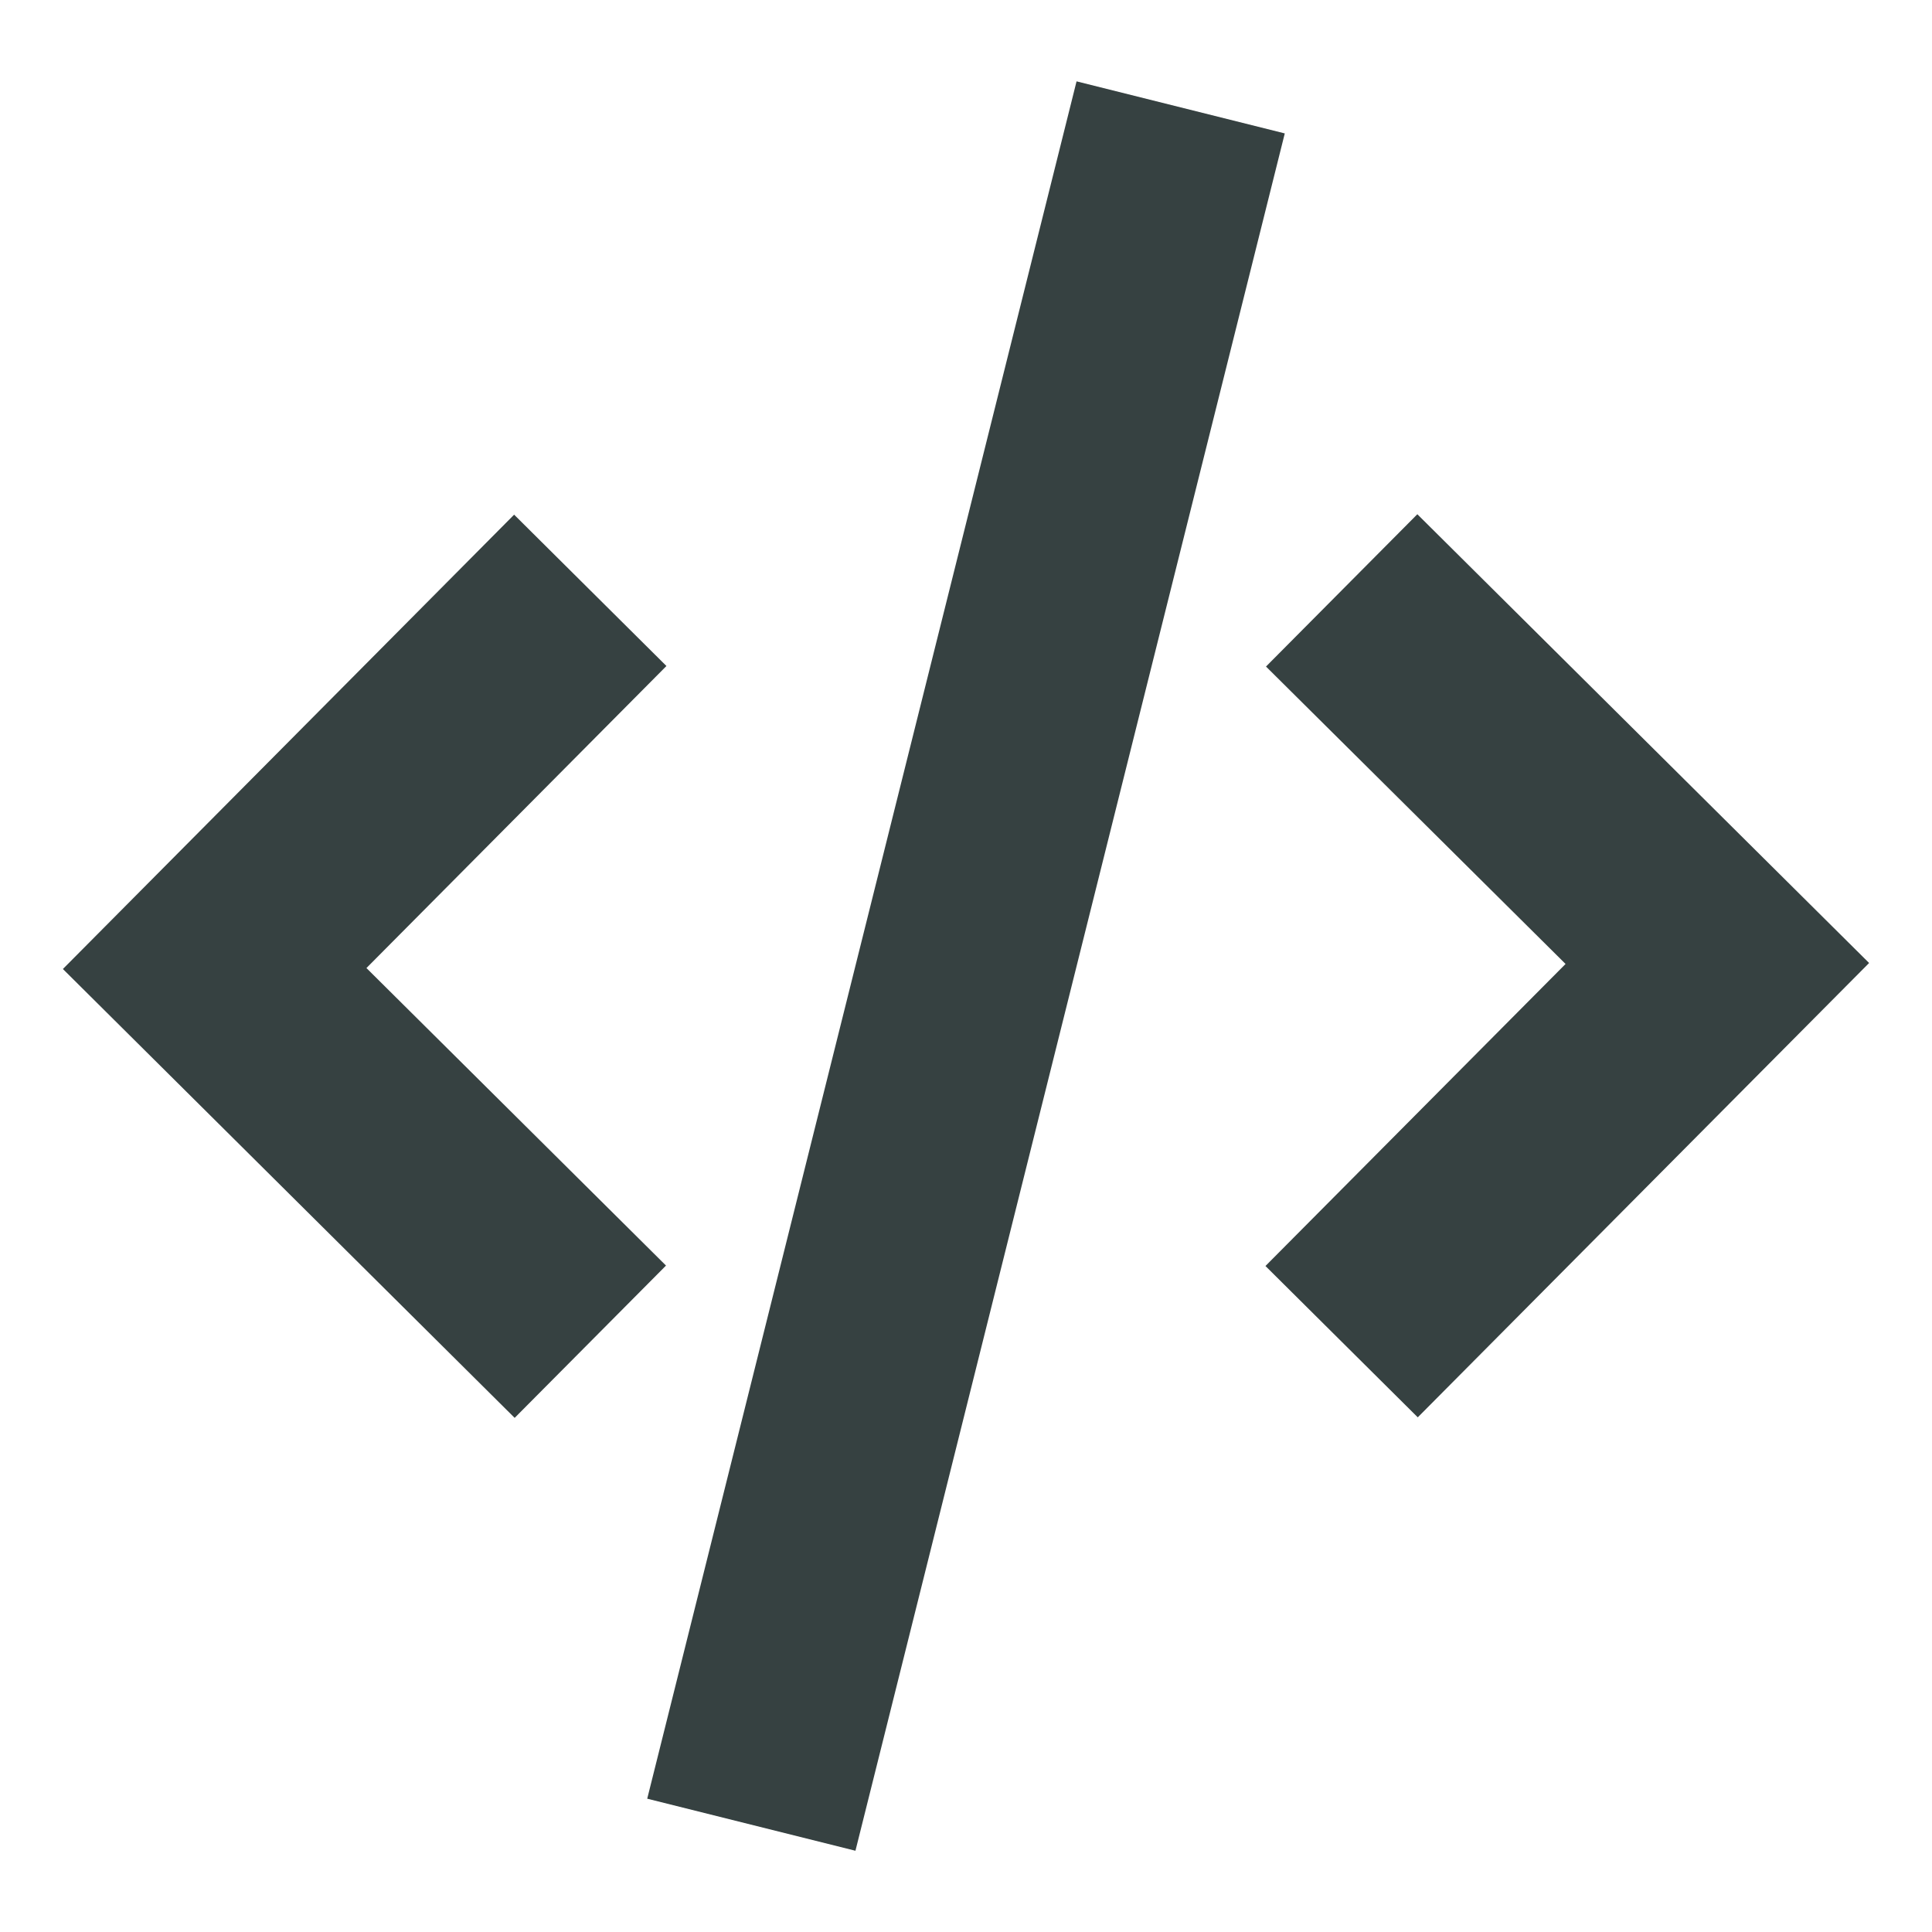 <svg width="18" height="18" viewBox="0 0 18 18" fill="none" xmlns="http://www.w3.org/2000/svg">
<path d="M7.97 17.243L11.97 1.243L10.03 0.758L6.03 16.758L7.97 17.243Z" fill="#364141"/>
<path d="M17.414 8.972L13.209 13.205L11.79 11.795L14.586 8.981L11.795 6.21L13.205 4.791L17.414 8.972Z" fill="#364141"/>
<path d="M0.586 9.028L4.79 4.795L6.209 6.205L3.414 9.019L6.205 11.791L4.795 13.21L0.586 9.028Z" fill="#364141"/>
</svg>
